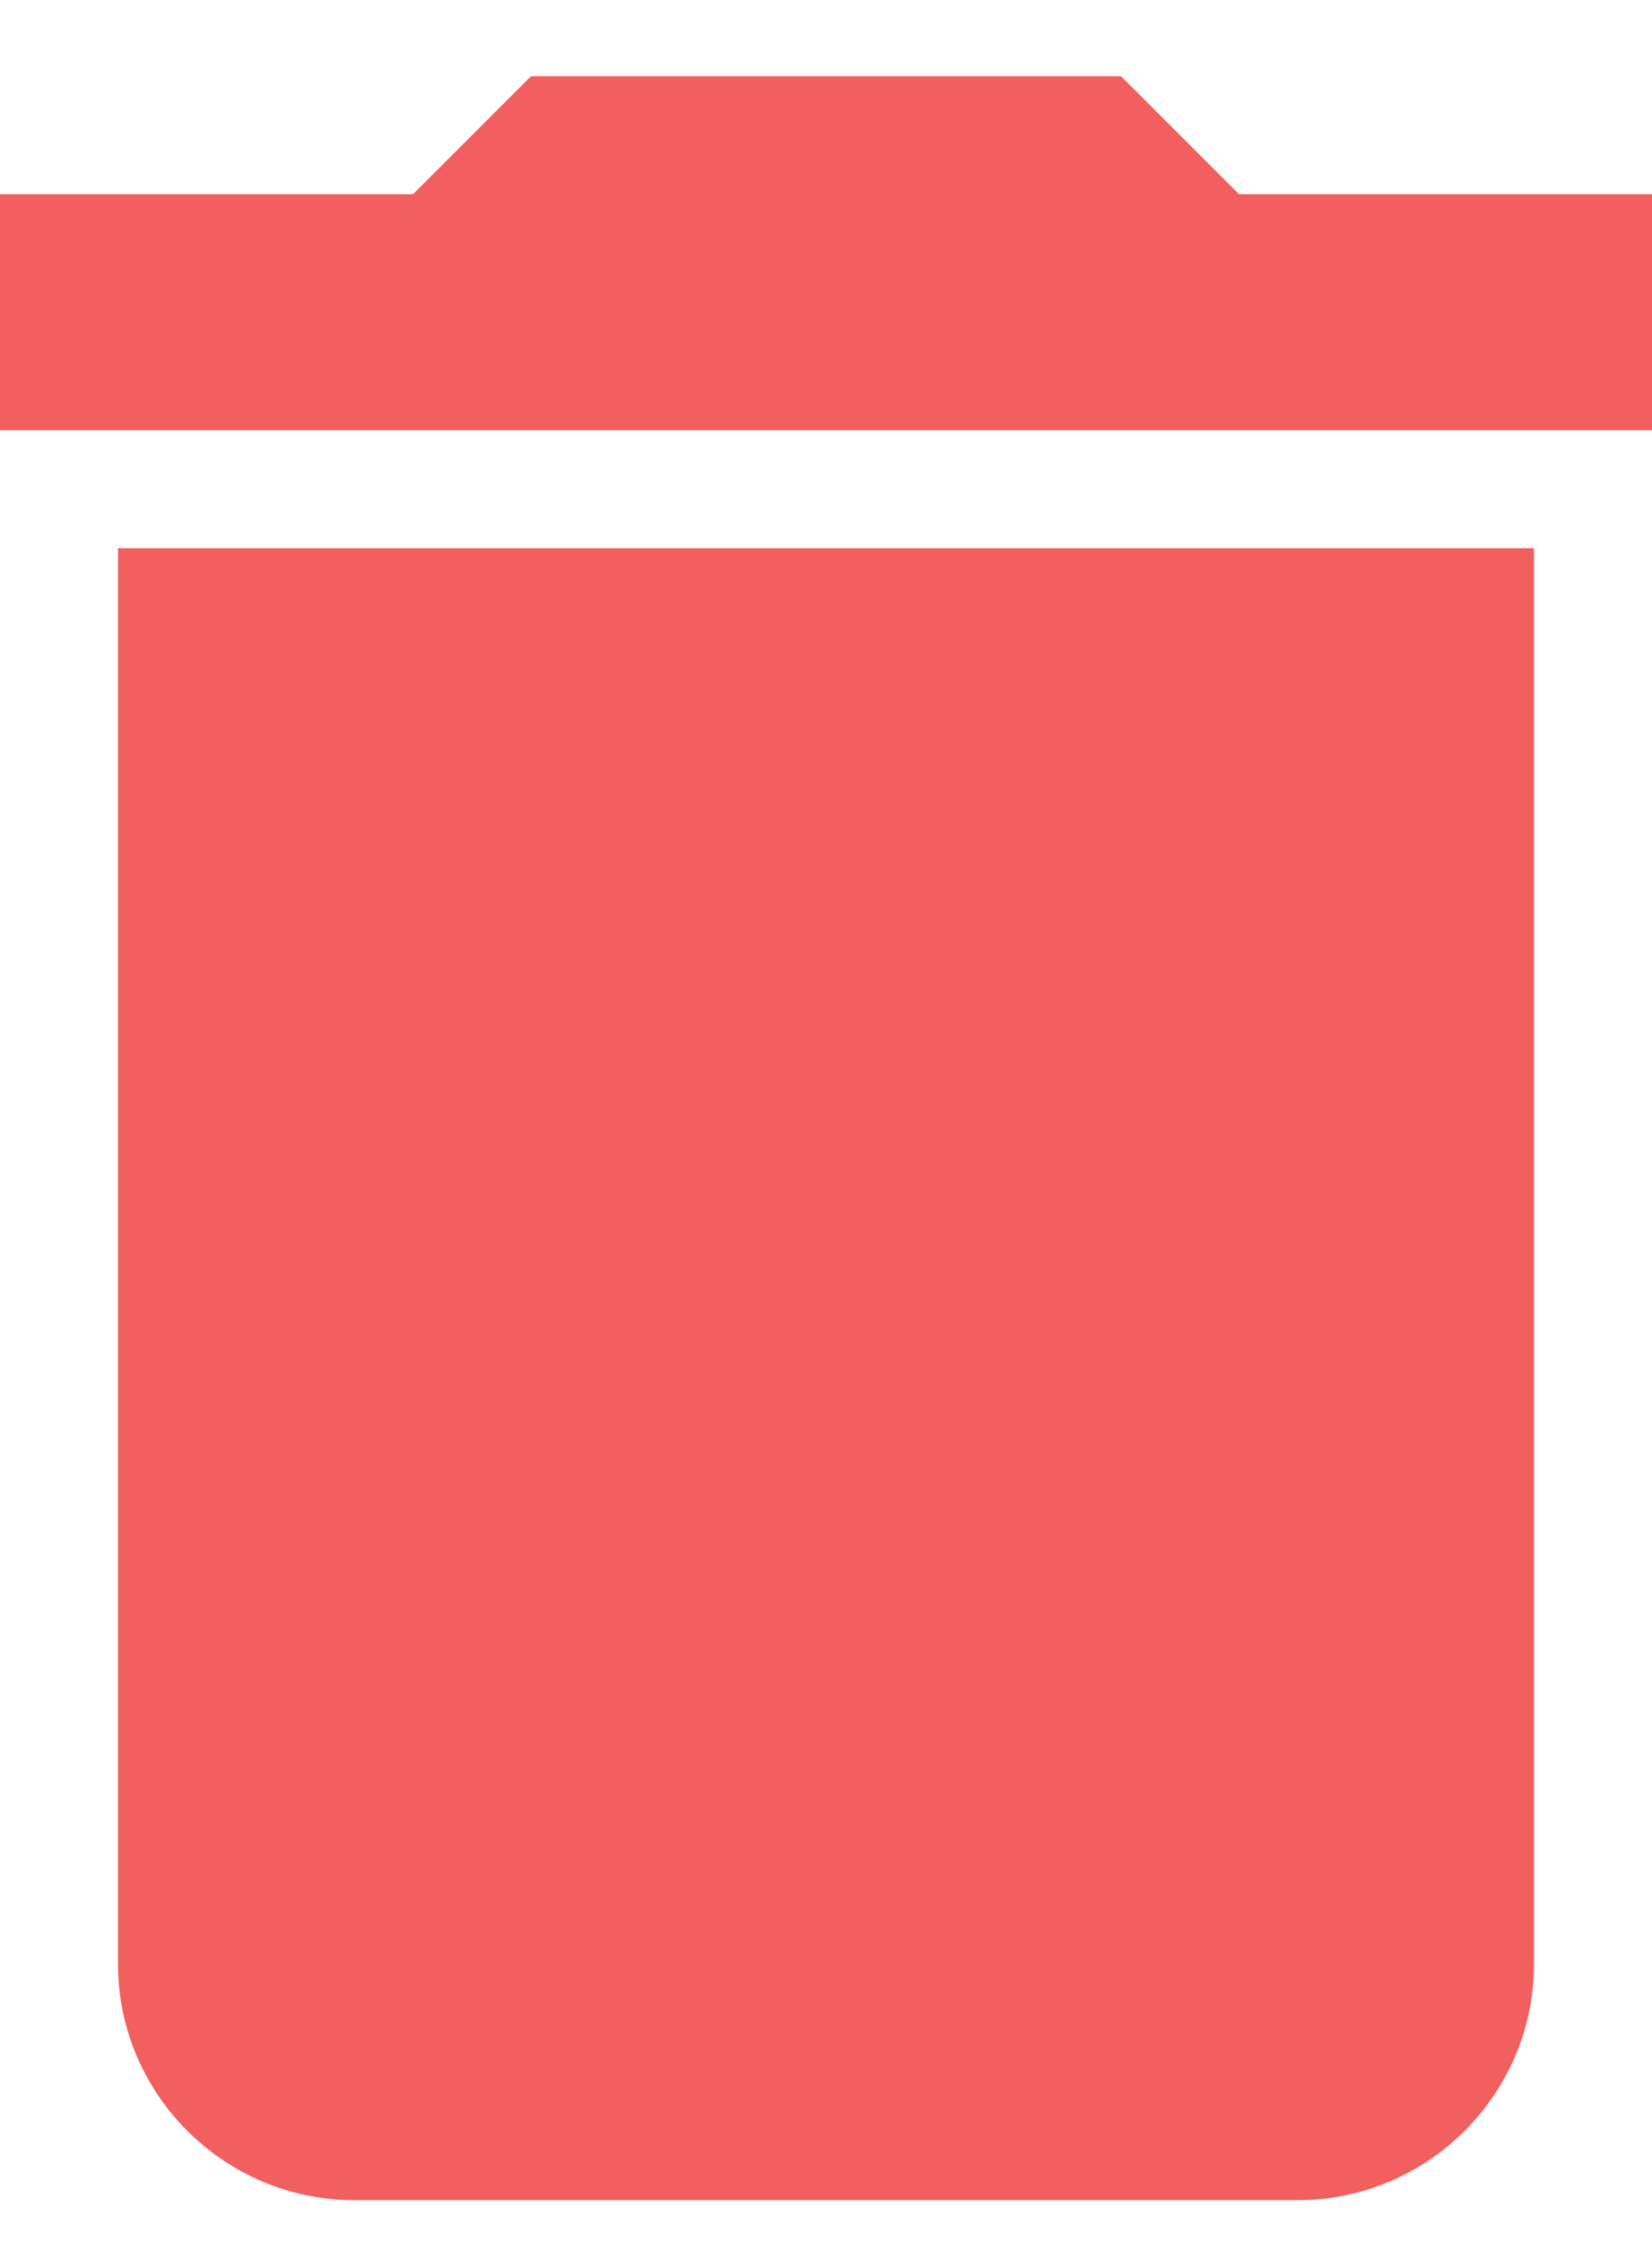 <?xml version="1.0" encoding="UTF-8"?>
<svg width="14px" height="19px" viewBox="0 0 14 19" version="1.1" xmlns="http://www.w3.org/2000/svg" xmlns:xlink="http://www.w3.org/1999/xlink">
    <!-- Generator: Sketch 42 (36781) - http://www.bohemiancoding.com/sketch -->
    <title>remove</title>
    <desc>Created with Sketch.</desc>
    <defs></defs>
    <g id="V3-assets" stroke="none" stroke-width="1" fill="none" fill-rule="evenodd">
        <g id="Assets" transform="translate(-1692, -672)" fill-rule="nonzero" fill="#F15F5E">
            <g id="remove" transform="translate(1692, 672.646)">
                <g id="Capa_1">
                    <g id="delete">
                        <path d="M1,16 C1,17.1 1.9,18 3,18 L11,18 C12.1,18 13,17.1 13,16 L13,4 L1,4 L1,16 Z M14,1 L10.5,1 L9.5,0 L4.5,0 L3.5,1 L0,1 L0,3 L14,3 L14,1 Z" id="Shape"></path>
                    </g>
                </g>
            </g>
        </g>
    </g>
</svg>